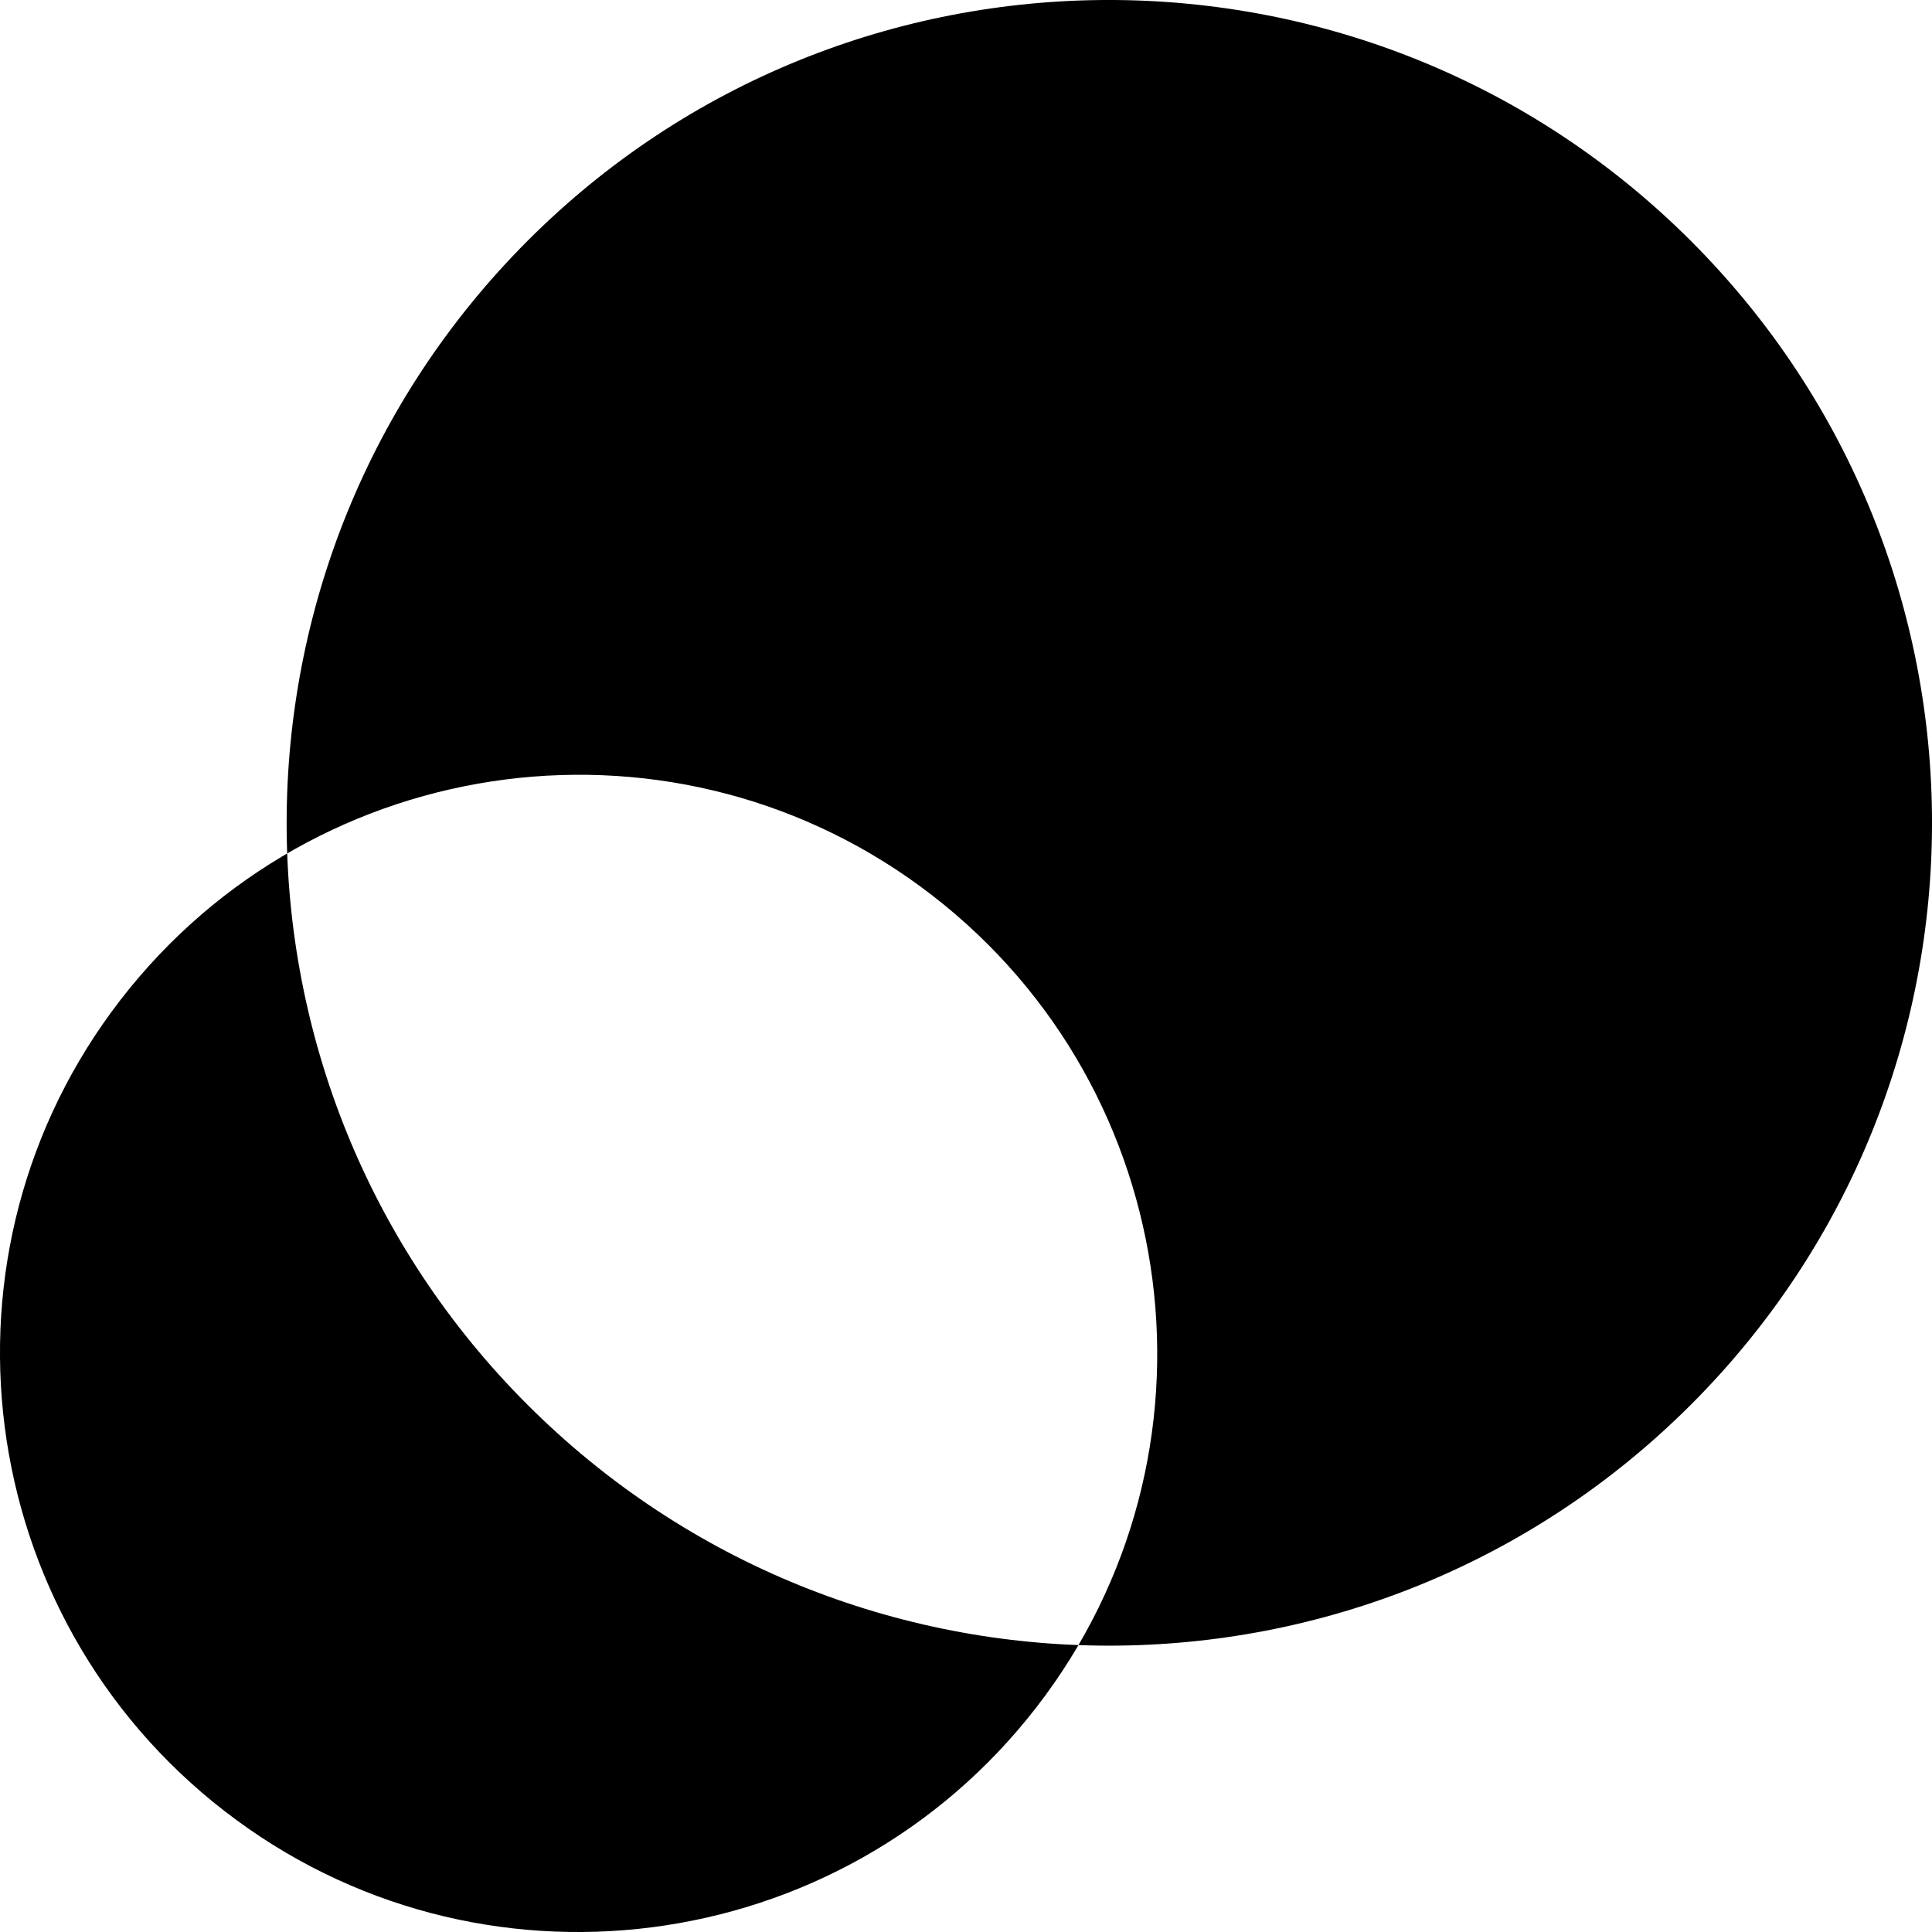 <svg width="32" height="32" viewBox="0 0 32 32" fill="currentColor" xmlns="http://www.w3.org/2000/svg">
<path d="M3.723 30C-0.461 26.762 -1.238 20.739 2 16.556C5.238 12.372 11.261 11.595 15.444 14.833C19.628 18.071 20.405 24.094 17.167 28.277C13.929 32.461 7.906 33.238 3.723 30ZM28.008 23.265C33.331 17.942 33.331 9.316 28.008 3.992C22.684 -1.331 14.046 -1.331 8.735 3.992C3.425 9.316 3.412 17.942 8.735 23.265C14.059 28.588 22.684 28.588 28.008 23.265Z"/>
</svg>
